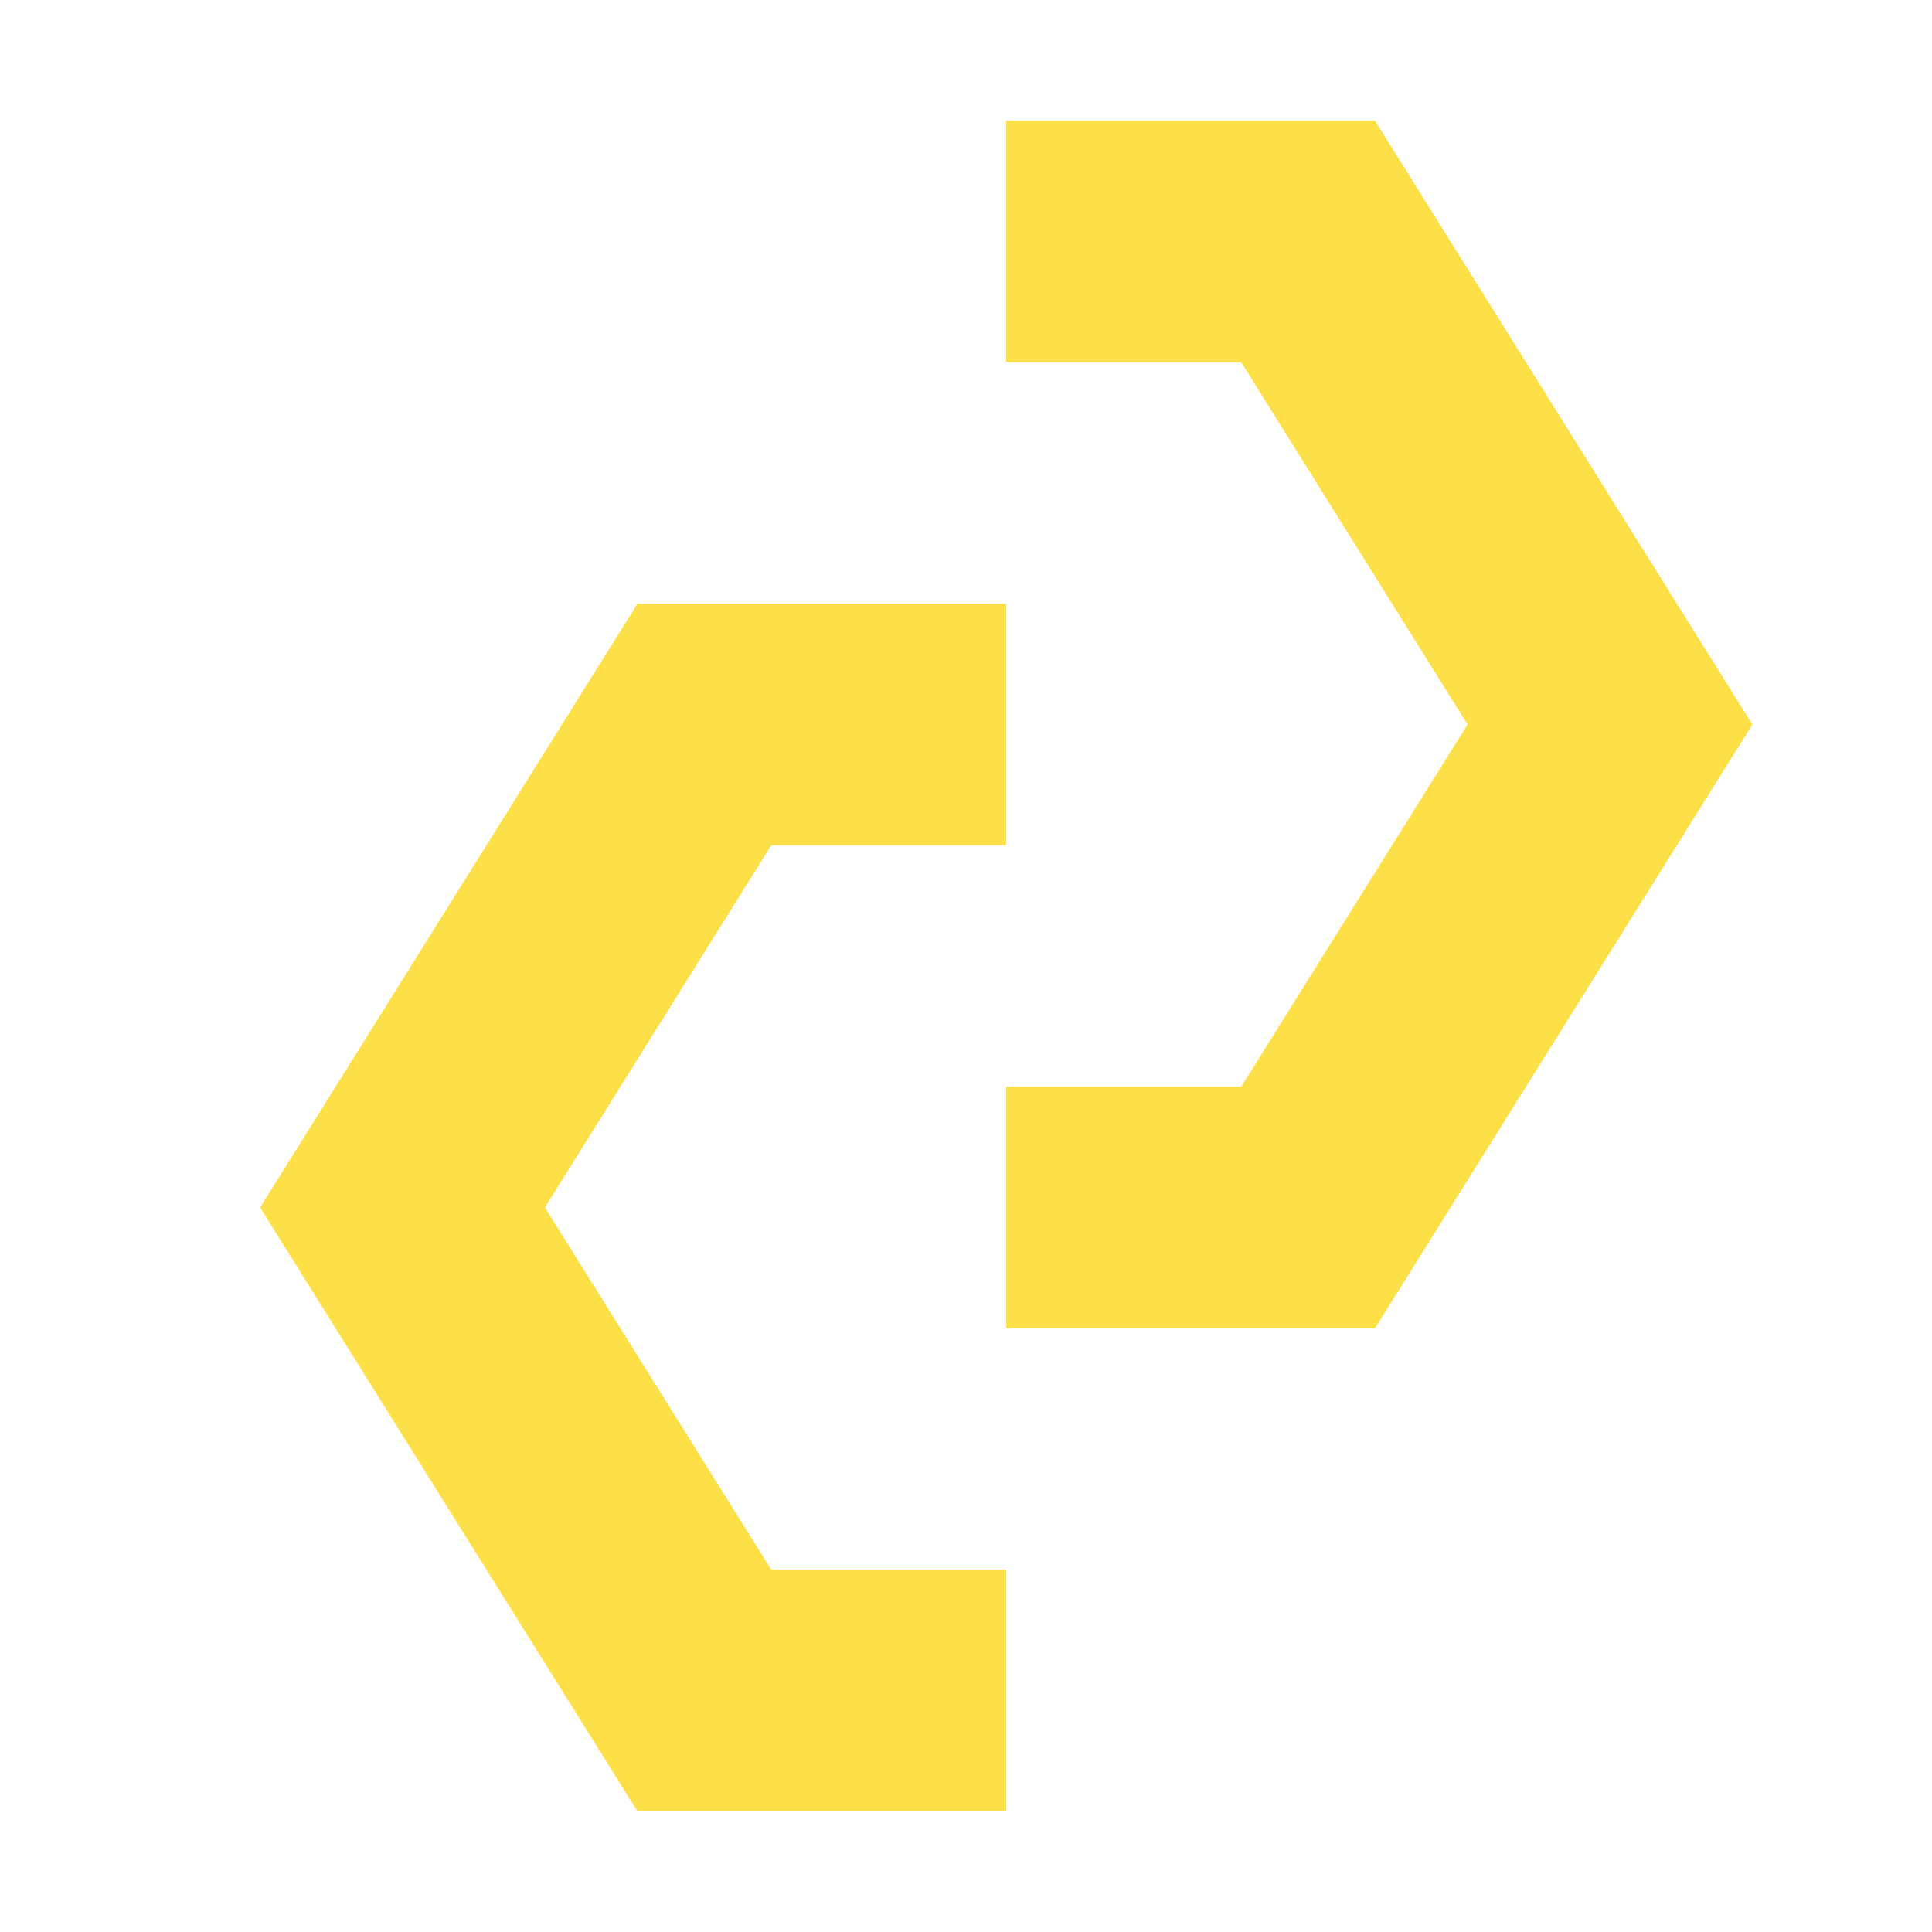 <svg width="48" height="48" viewBox="0 0 48 48" fill="none" xmlns="http://www.w3.org/2000/svg">
<path d="M25 6H32.5L40 18L32.5 30H25M25 42H17.5L10 30L17.5 18L25 18" stroke="#fde047" stroke-width="6"/>
</svg>
